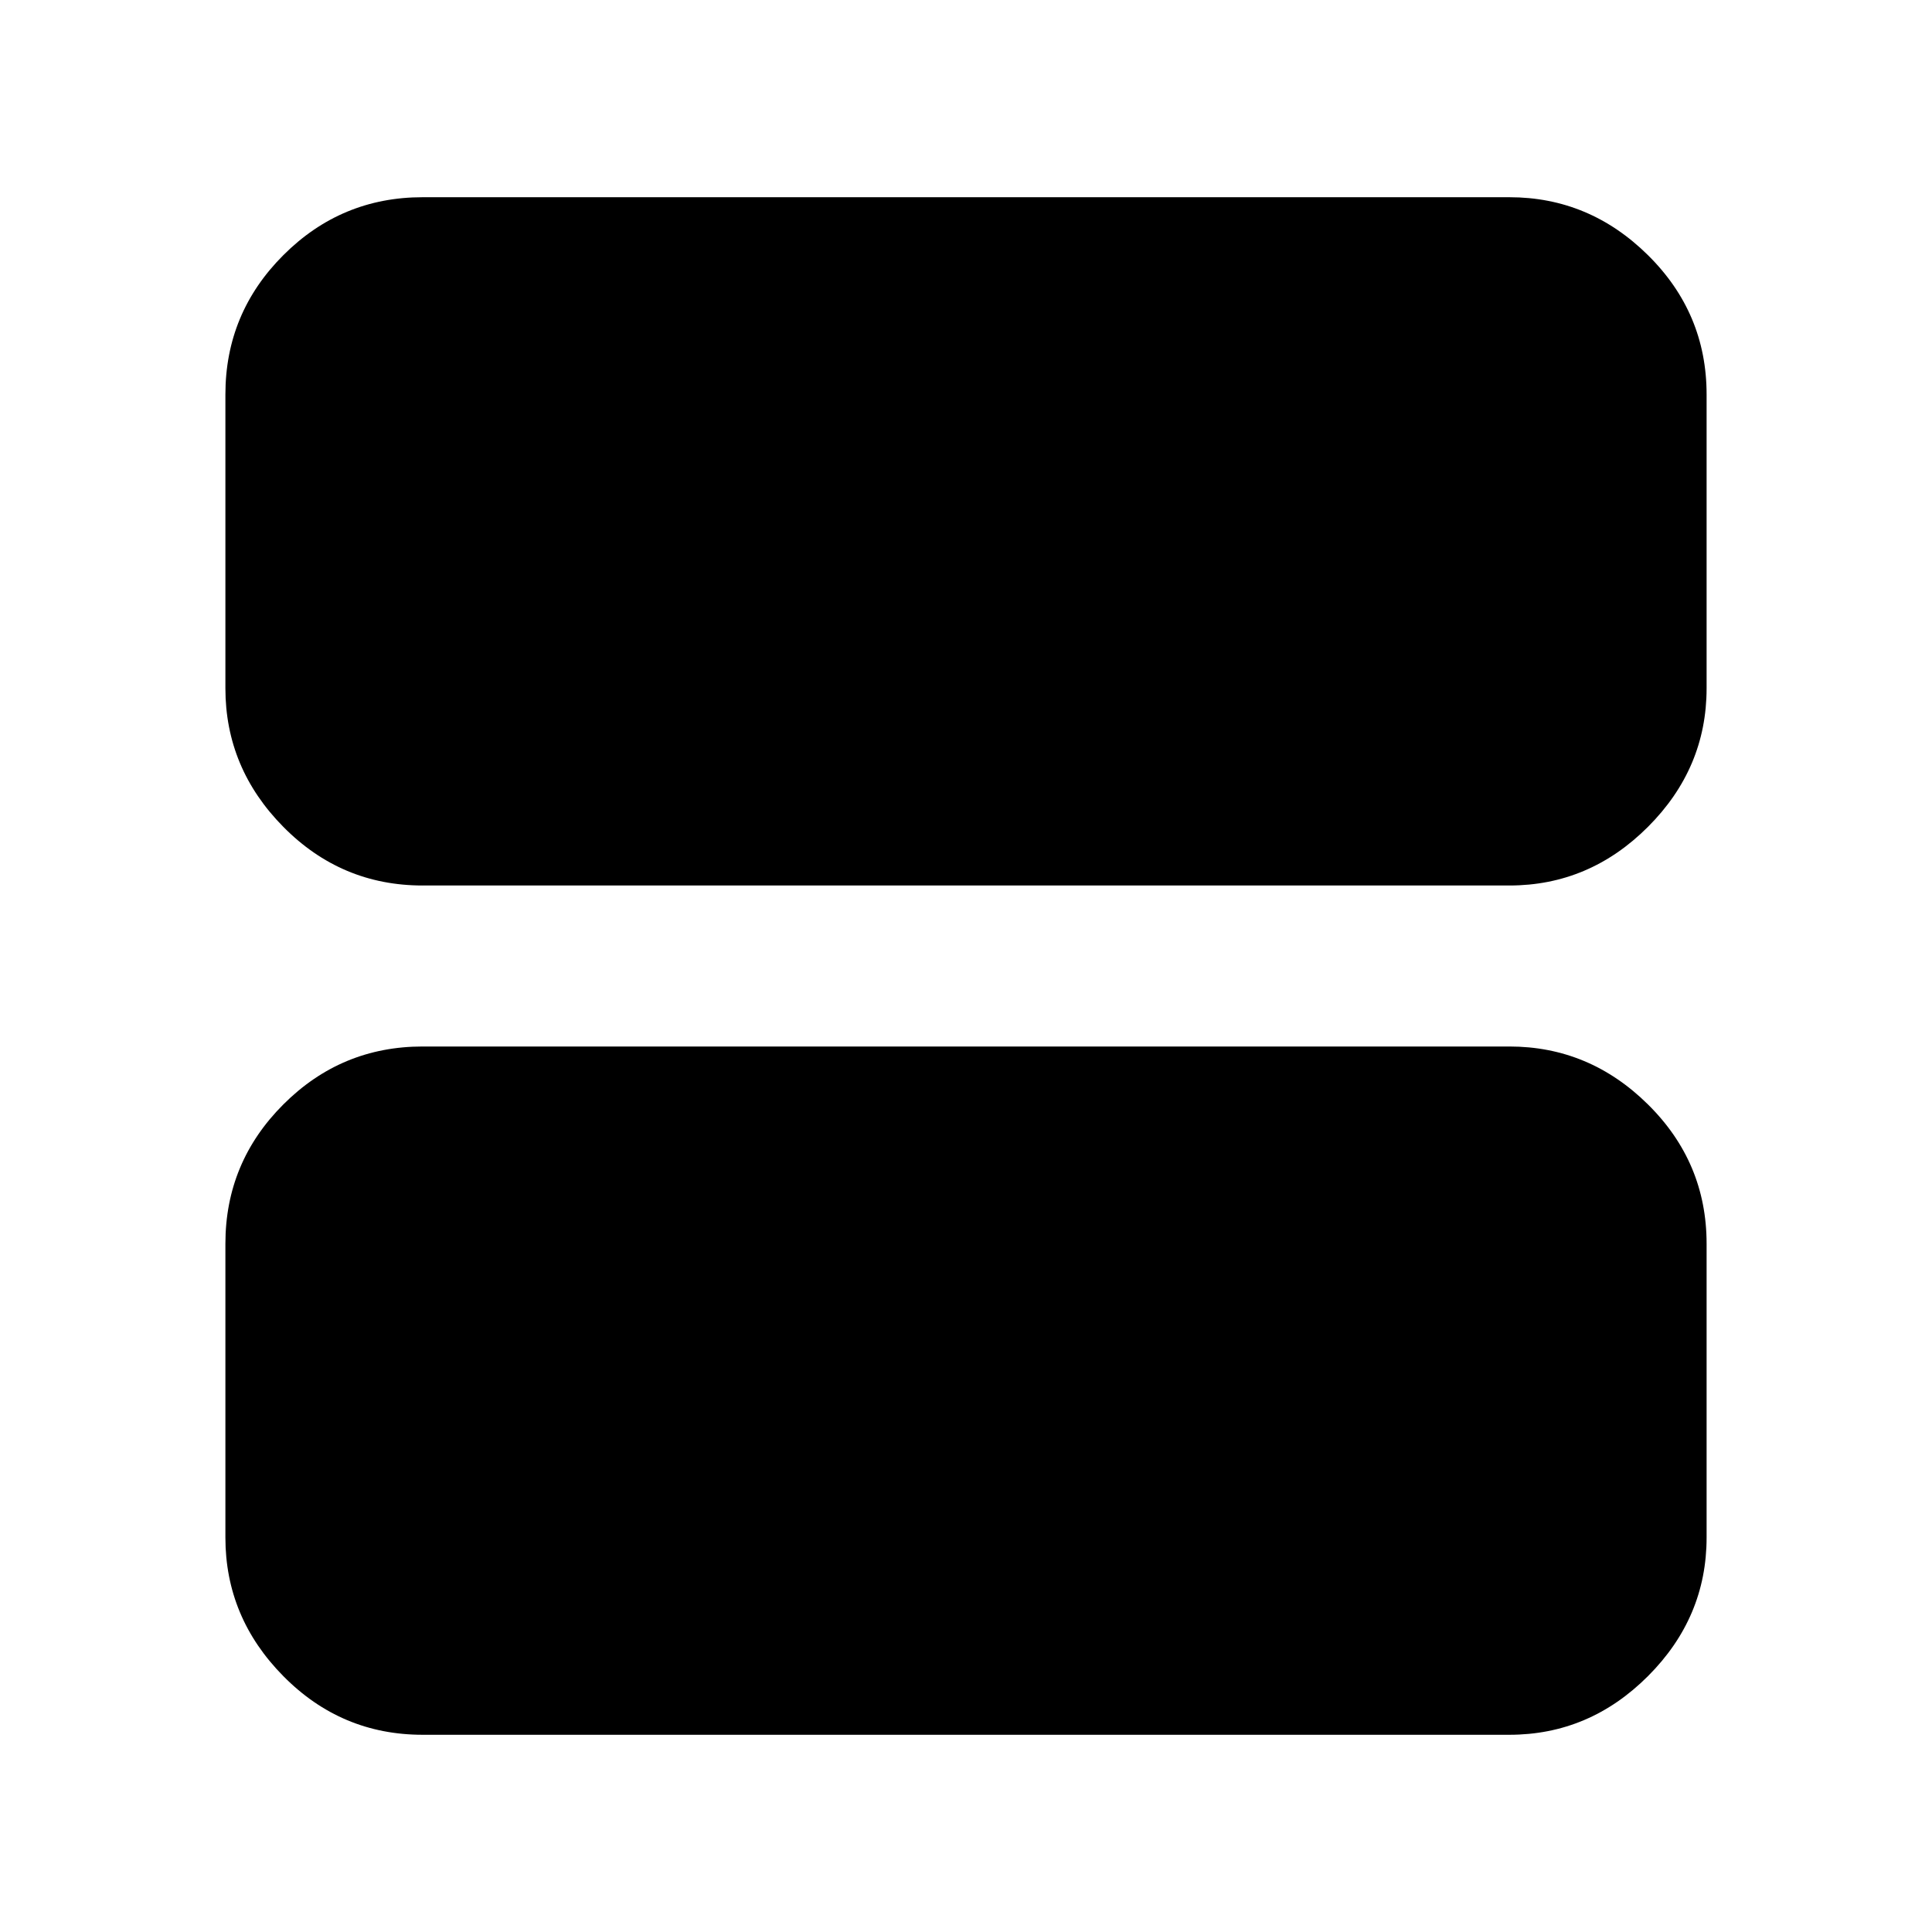 <svg xmlns="http://www.w3.org/2000/svg" height="20" viewBox="0 -960 960 960" width="20"><path d="M210-98q-40.425 0-69.212-29.137Q112-156.275 112-196v-146q0-40.425 28.788-69.213Q169.575-440 210-440h540q39.725 0 68.862 28.787Q848-382.425 848-342v146q0 39.725-29.138 68.863Q789.725-98 750-98H210Zm0-422q-40.425 0-69.212-29.138Q112-578.275 112-618v-146q0-40.425 28.788-69.213Q169.575-862 210-862h540q39.725 0 68.862 28.787Q848-804.425 848-764v146q0 39.725-29.138 68.862Q789.725-520 750-520H210Zm540-244H210v146h540v-146Zm0 146H210v-146h540v146Z"/></svg>